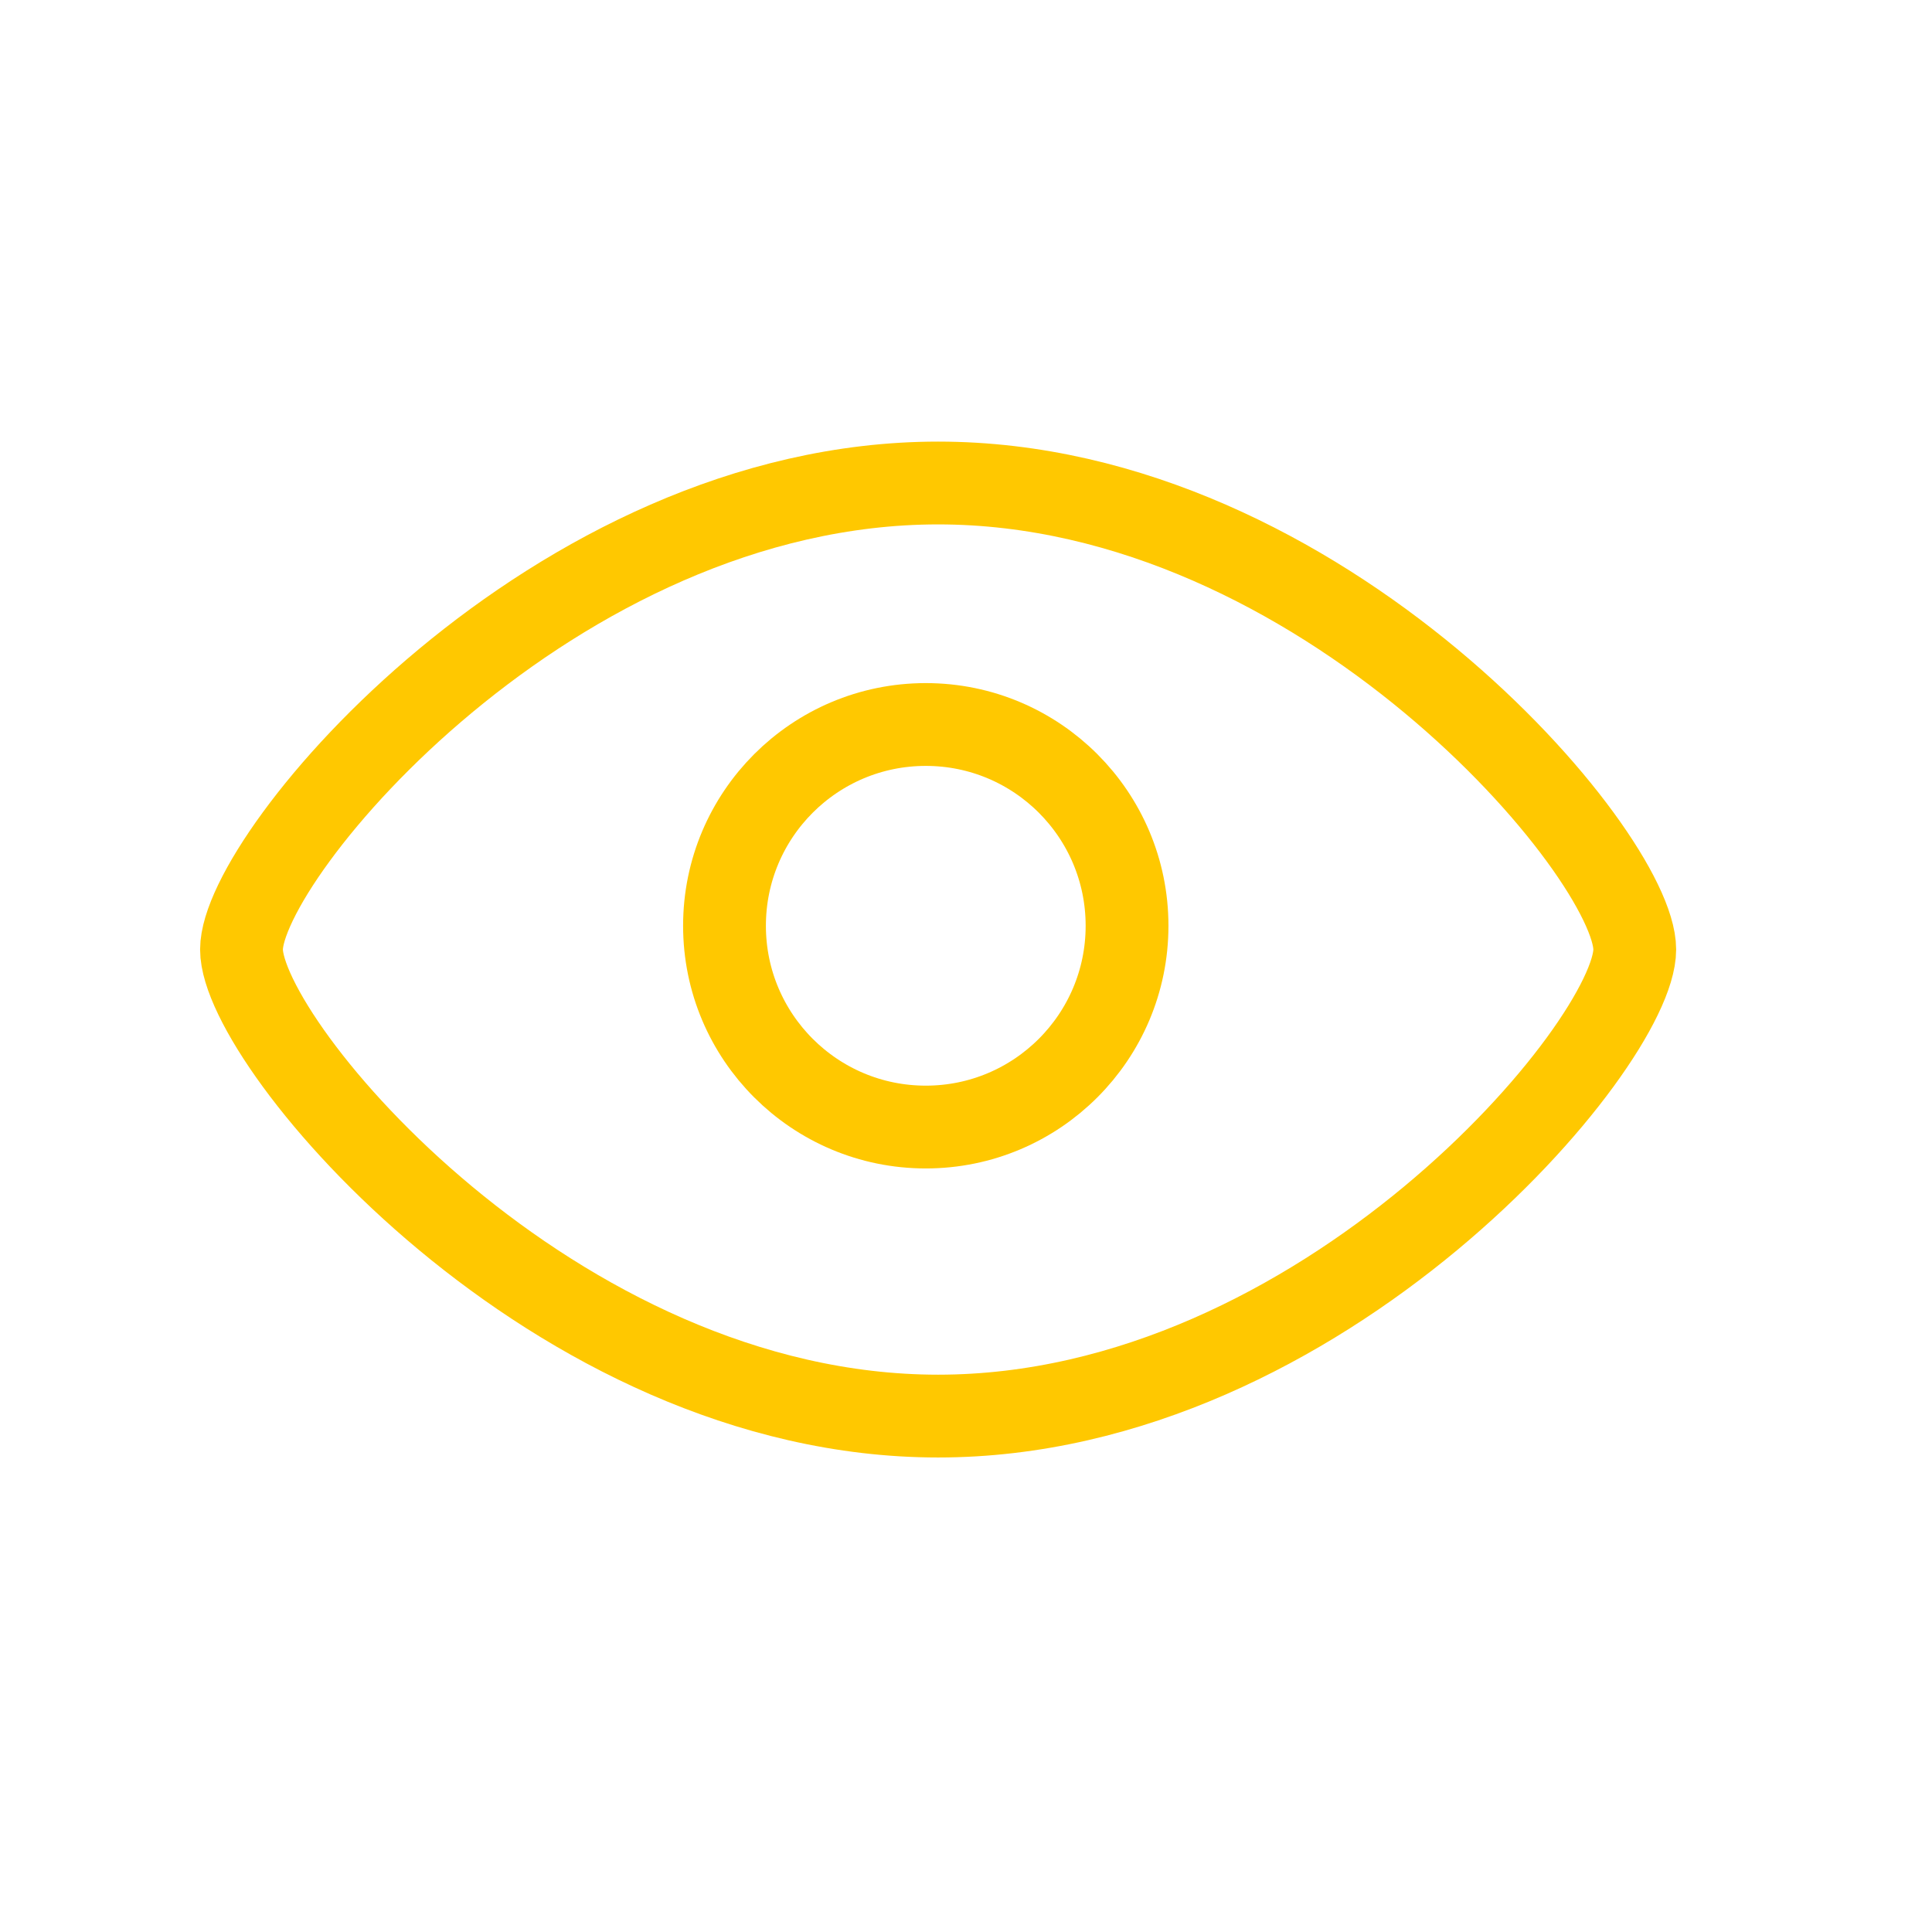 <svg width="28" height="28" viewBox="0 0 28 28" fill="none" xmlns="http://www.w3.org/2000/svg">
<path d="M23.692 13.761C23.692 15.131 19.172 20.523 13.596 20.523C8.02 20.523 3.5 15.131 3.5 13.761C3.5 12.391 8.02 7 13.596 7C19.172 7 23.692 12.391 23.692 13.761Z" stroke="#FFC800" stroke-width="1.2" stroke-linecap="round"/>
<circle cx="13.417" cy="13.417" r="2.917" stroke="#FFC800" stroke-width="1.2"/>
</svg>
